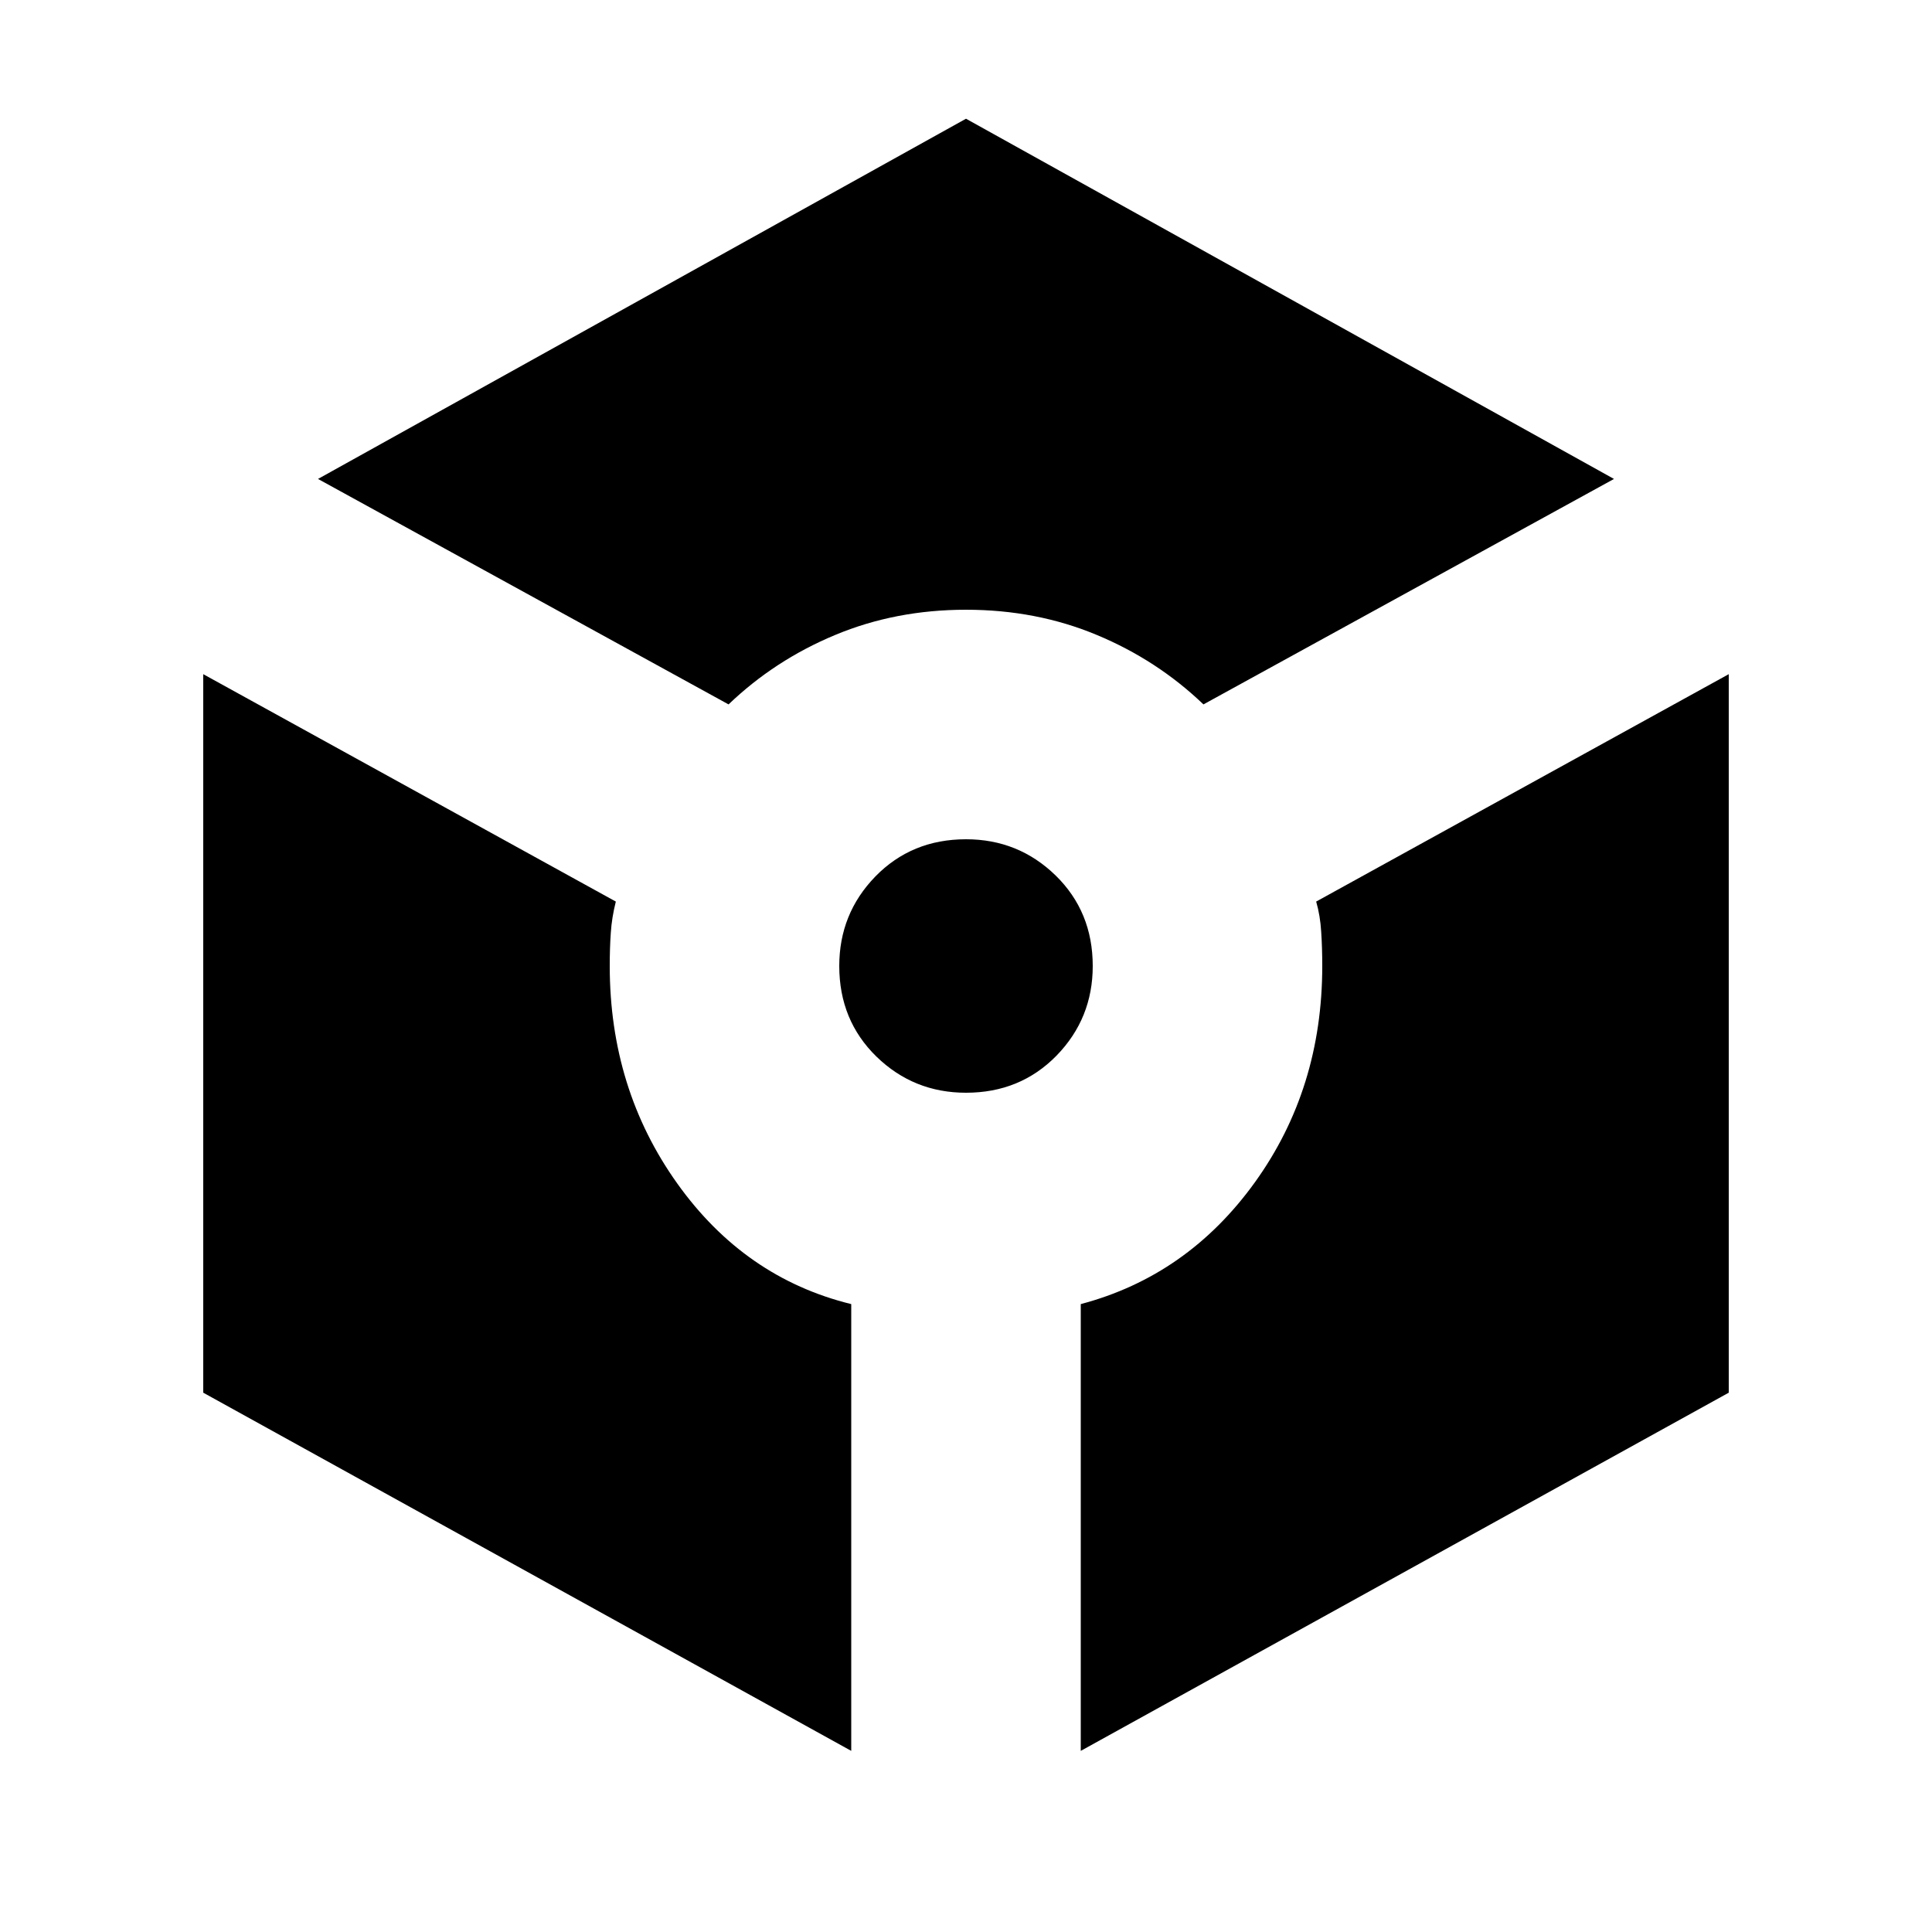 <svg xmlns="http://www.w3.org/2000/svg" height="20" width="20"><path d="m7.542 7.292-4.25-2.334L10 1.229l6.708 3.729-4.25 2.334q-.479-.459-1.104-.719-.625-.261-1.354-.261-.729 0-1.354.261-.625.26-1.104.719Zm1.27 10.833-6.708-3.708V6.979l4.271 2.354q-.042.167-.052.323-.011.156-.011.344 0 1.271.698 2.25.698.979 1.802 1.25ZM10 11.312q-.542 0-.927-.374-.385-.376-.385-.938 0-.542.374-.927.376-.385.938-.385.542 0 .927.374.385.376.385.938 0 .542-.374.927-.376.385-.938.385Zm1.188 6.813V13.5q1.104-.292 1.802-1.26.698-.969.698-2.24 0-.188-.011-.354-.01-.167-.052-.313l4.271-2.354v7.438Z"/></svg>